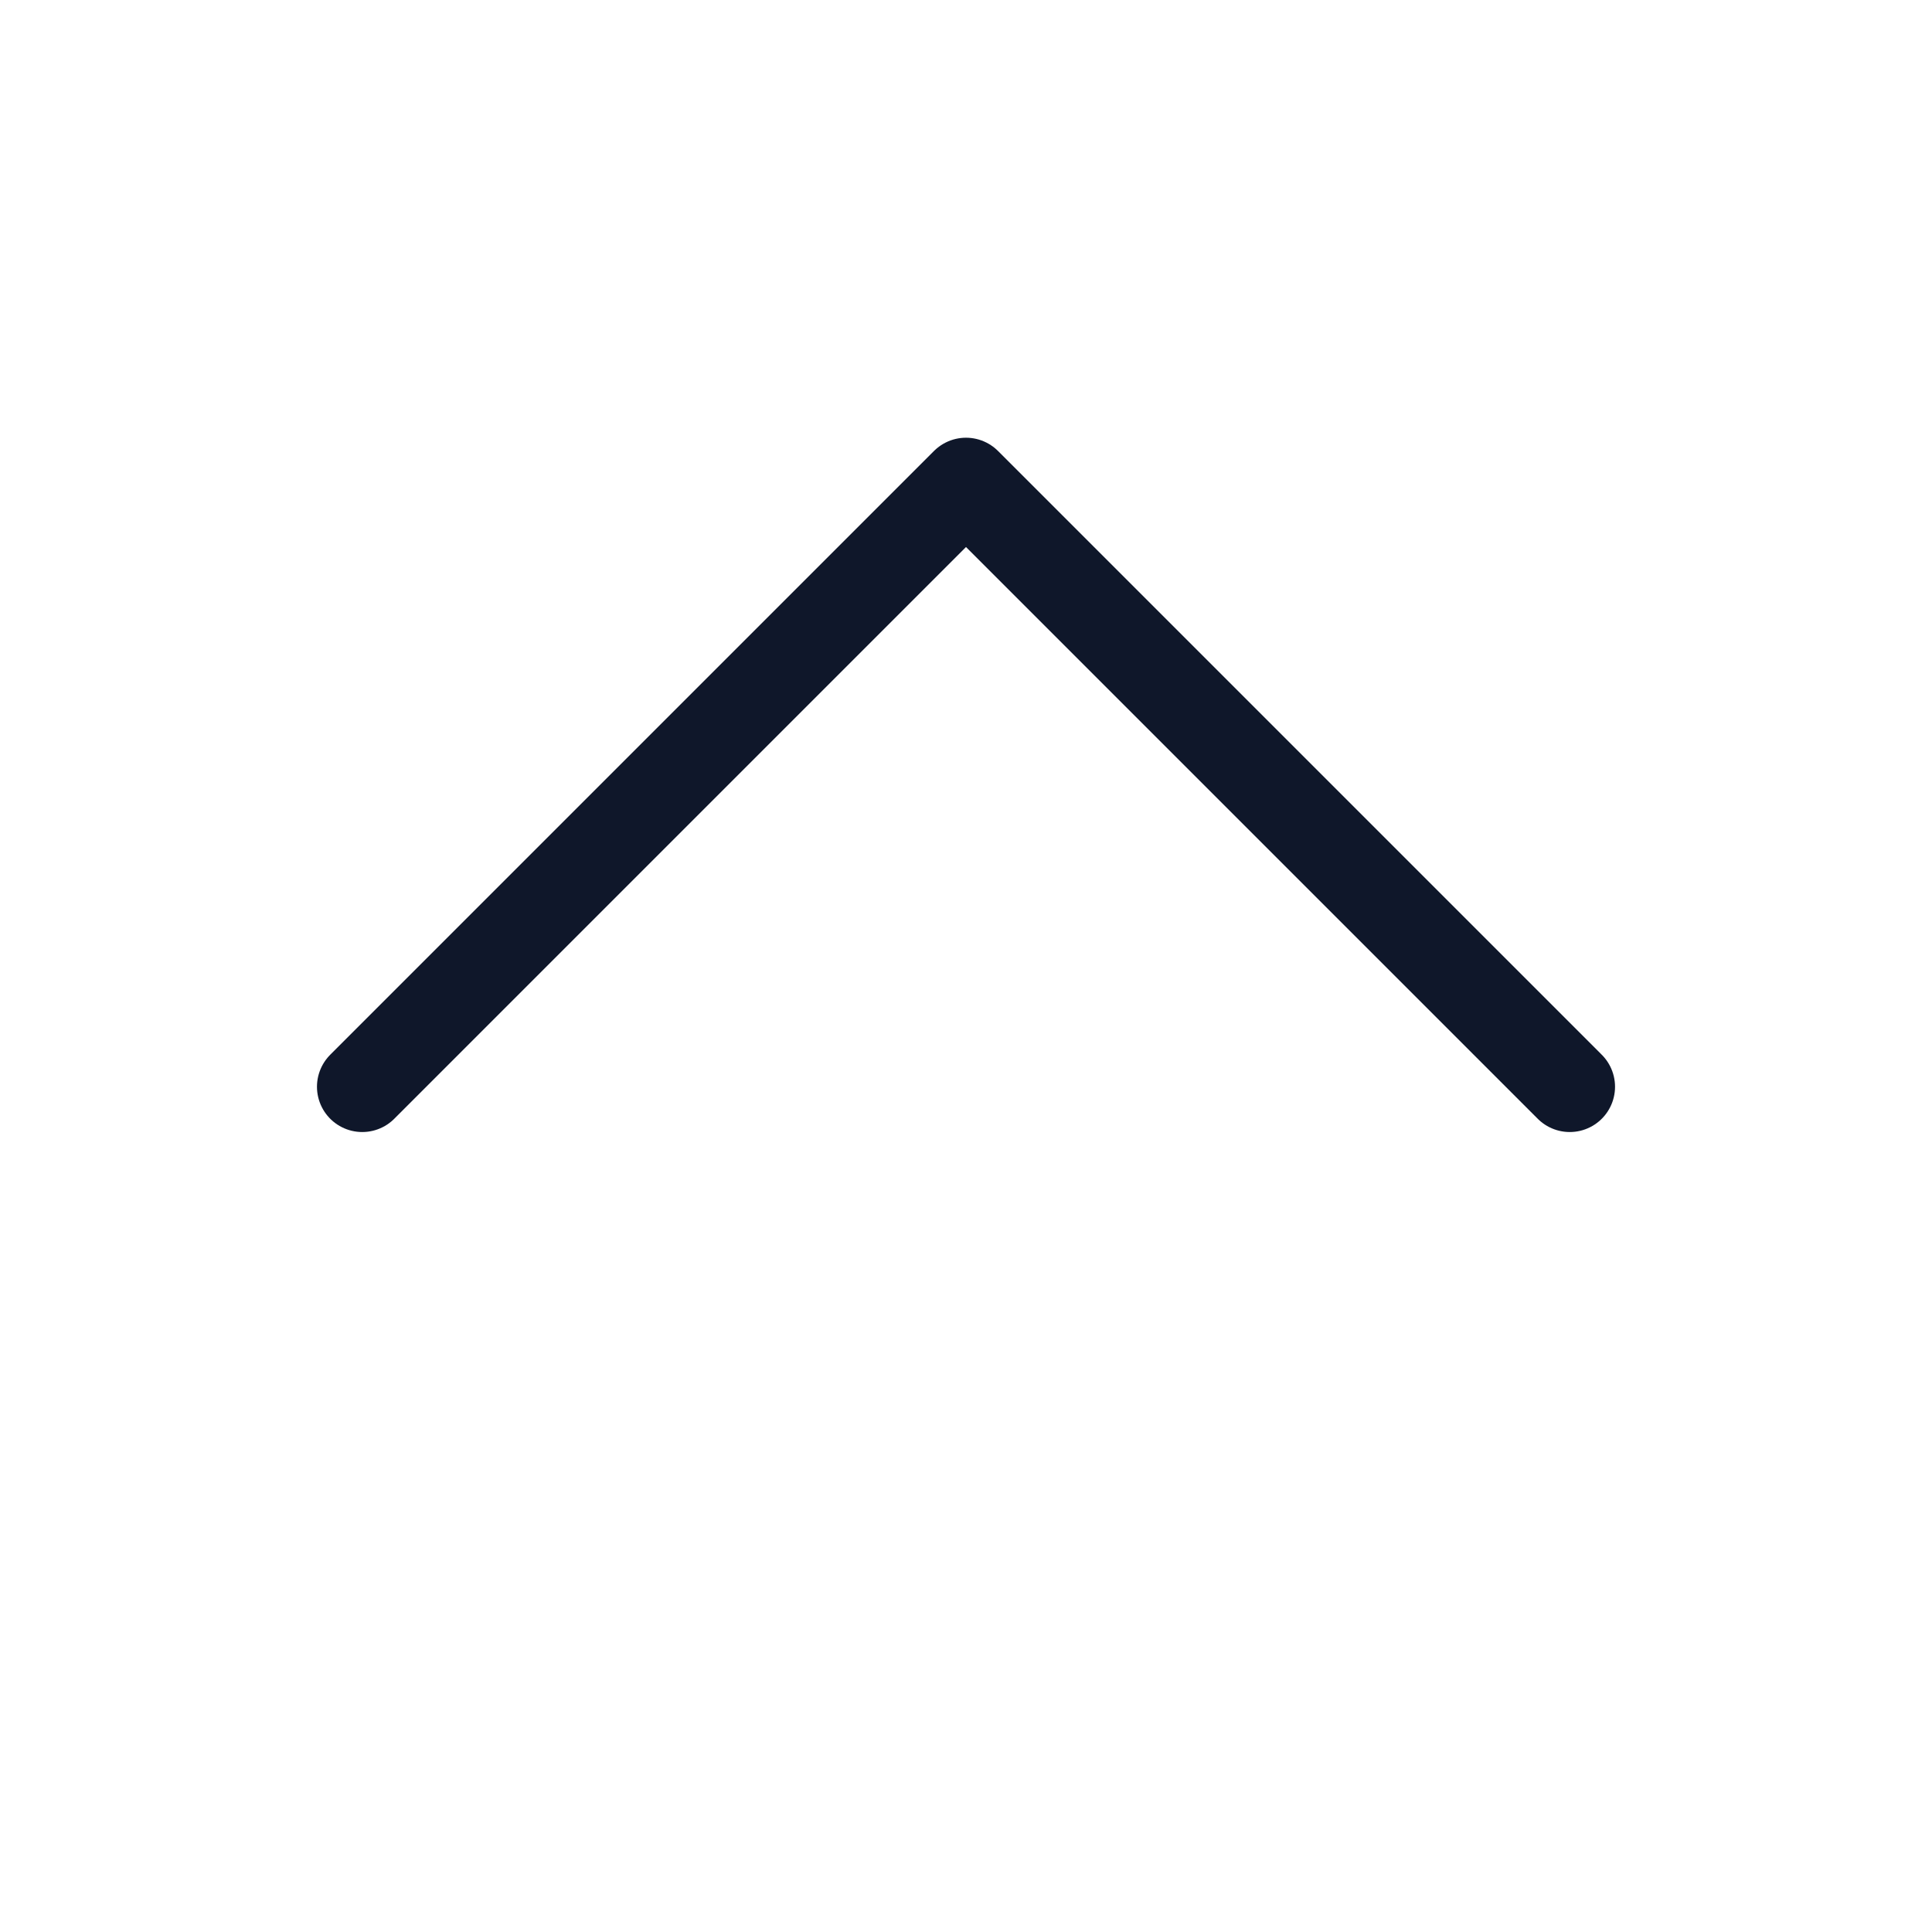 <svg width="32" height="32" viewBox="0 0 32 32" fill="none" xmlns="http://www.w3.org/2000/svg">
<rect x="32" width="32" height="32" transform="rotate(90 32 0)" fill="none"/>
<path d="M6 18L16 8L26 18" stroke="#0F172A" stroke-width="1.5" stroke-linecap="round" stroke-linejoin="round"/>
</svg>
